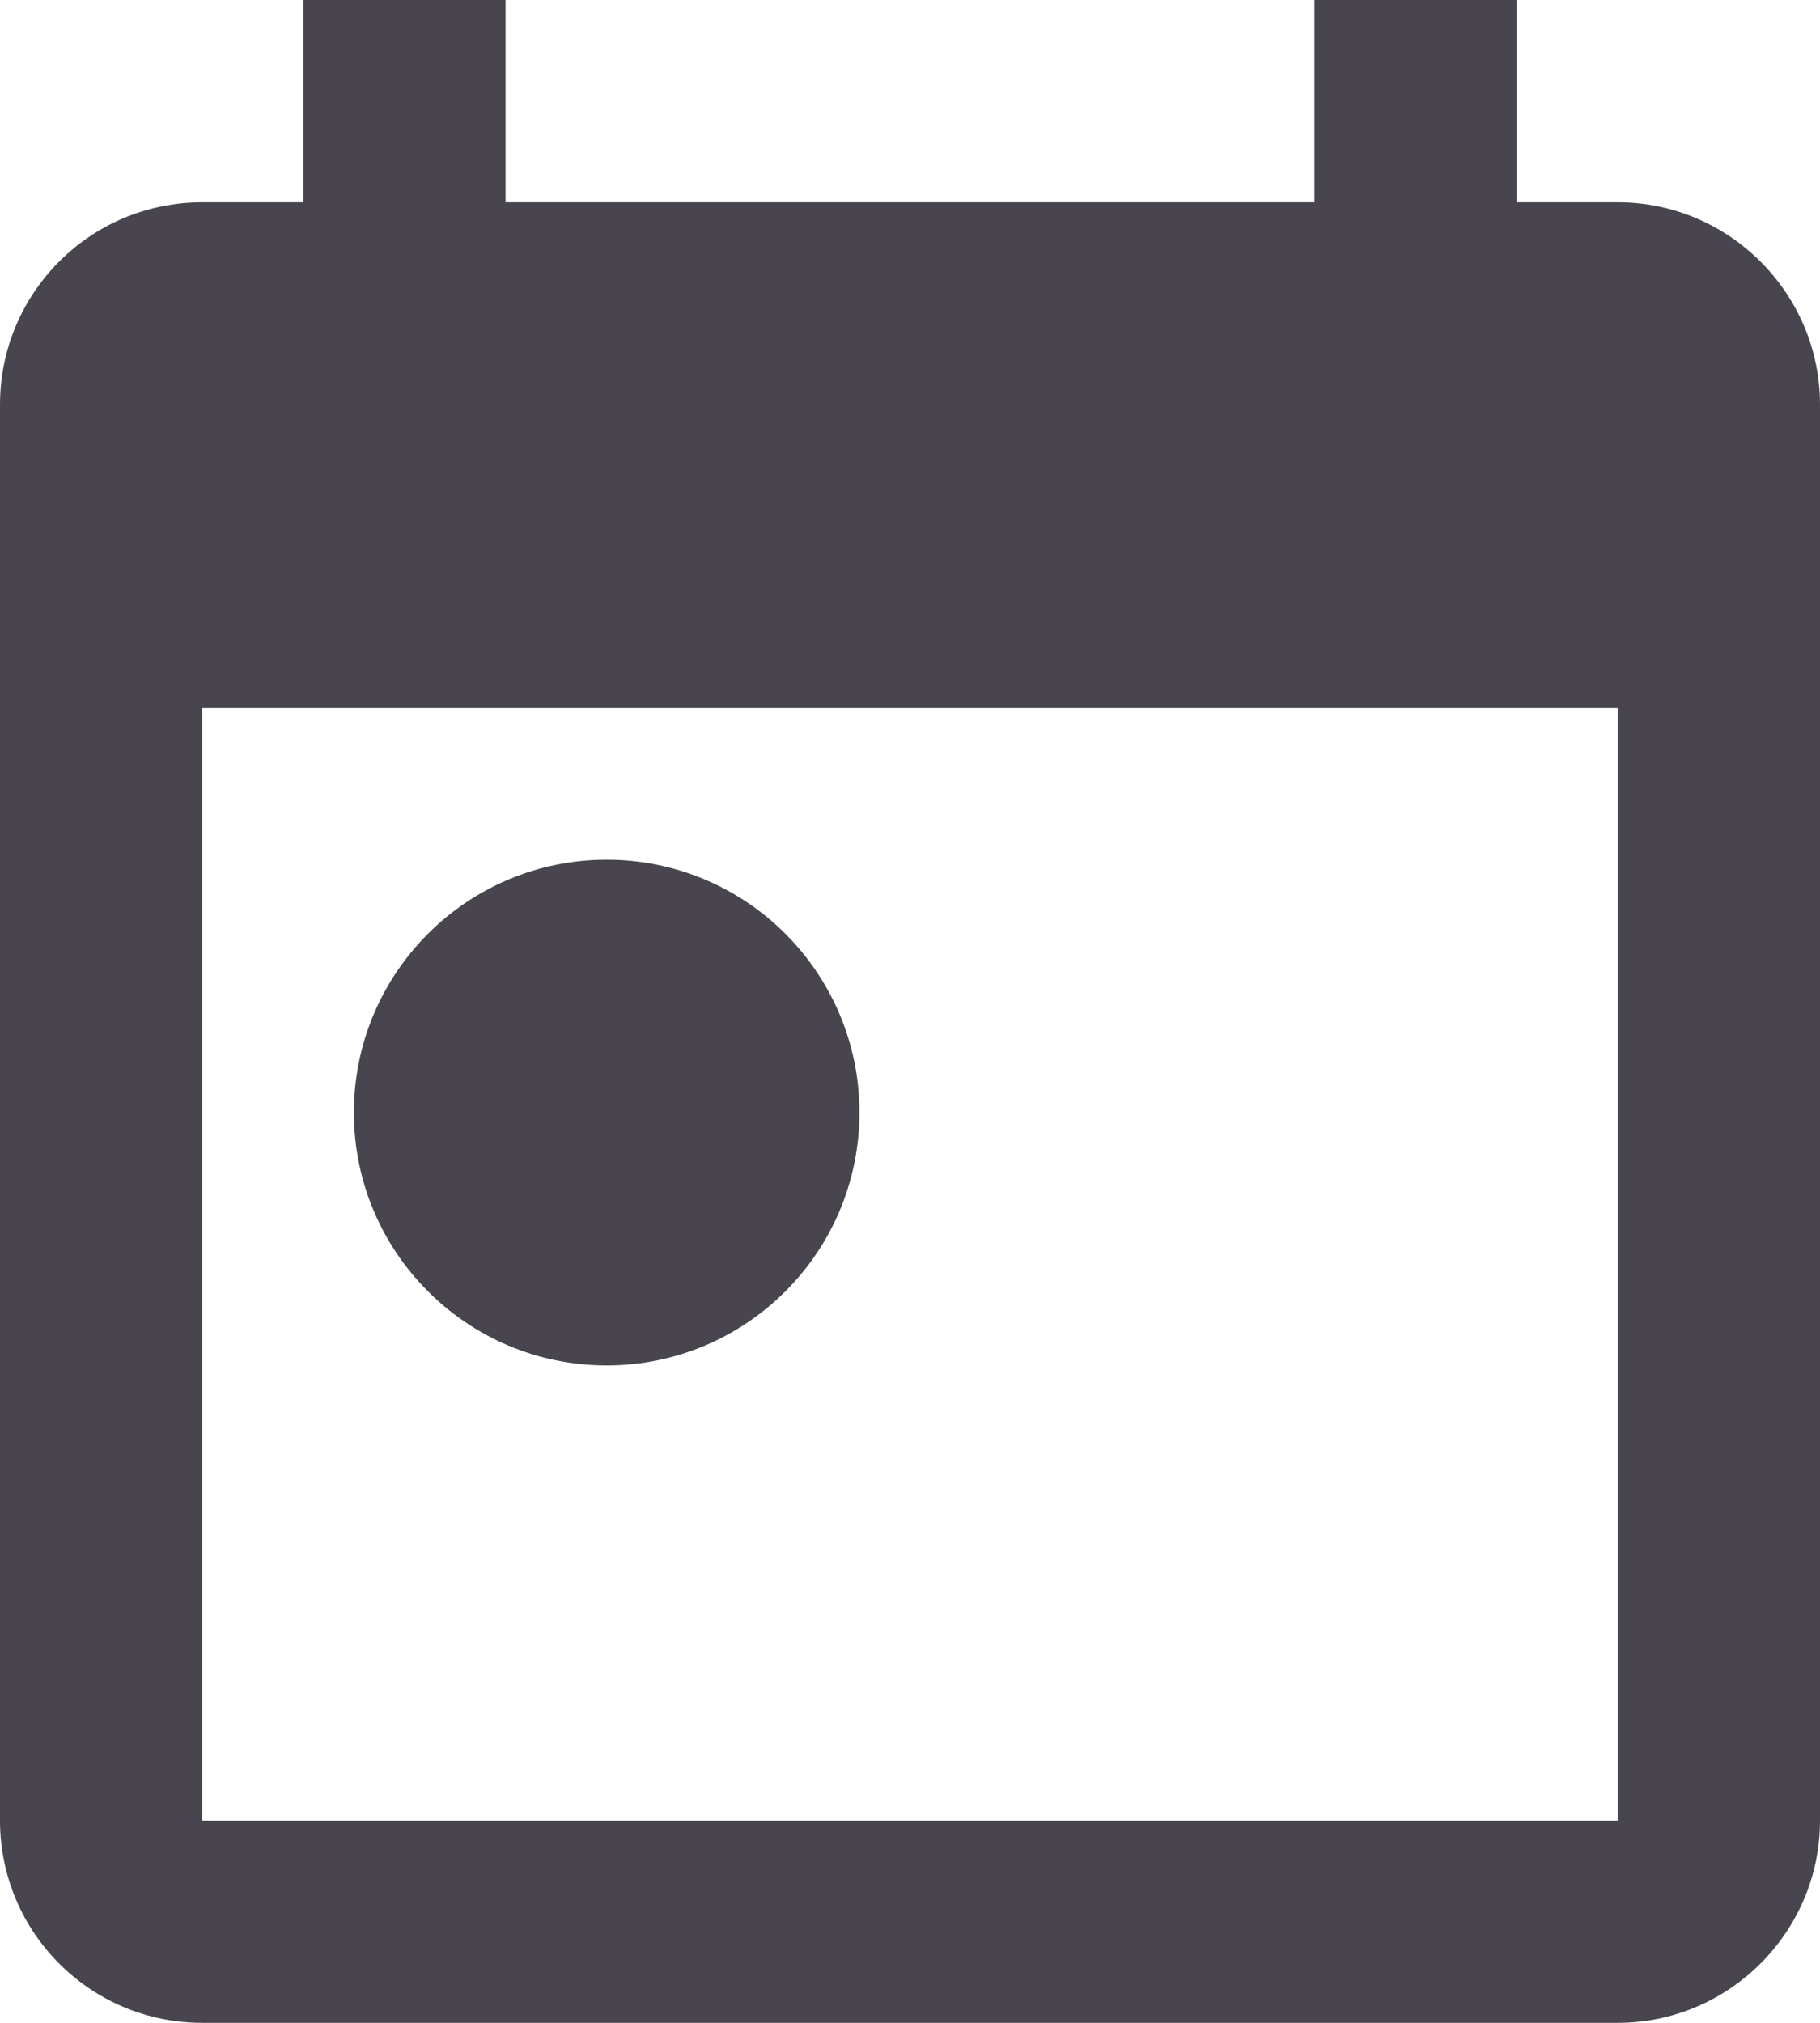 <svg width="36" height="40" viewBox="0 0 36 40" fill="none" xmlns="http://www.w3.org/2000/svg" xmlns:xlink="http://www.w3.org/1999/xlink">
<path d="M32,4L30,4L30,0L26,0L26,4L10,4L10,0L6,0L6,4L4,4C1.78,4 0,5.8 0,8L0,36C0,38.2 1.78,40 4,40L32,40C34.2,40 36,38.2 36,36L36,8C36,5.8 34.2,4 32,4ZM32,36L4,36L4,14L32,14L32,36ZM7,22C7,19.24 9.24,17 12,17C14.76,17 17,19.24 17,22C17,24.76 14.76,27 12,27C9.24,27 7,24.76 7,22Z" clip-rule="evenodd" fill-rule="evenodd" fill="#49454F"/>
</svg>

